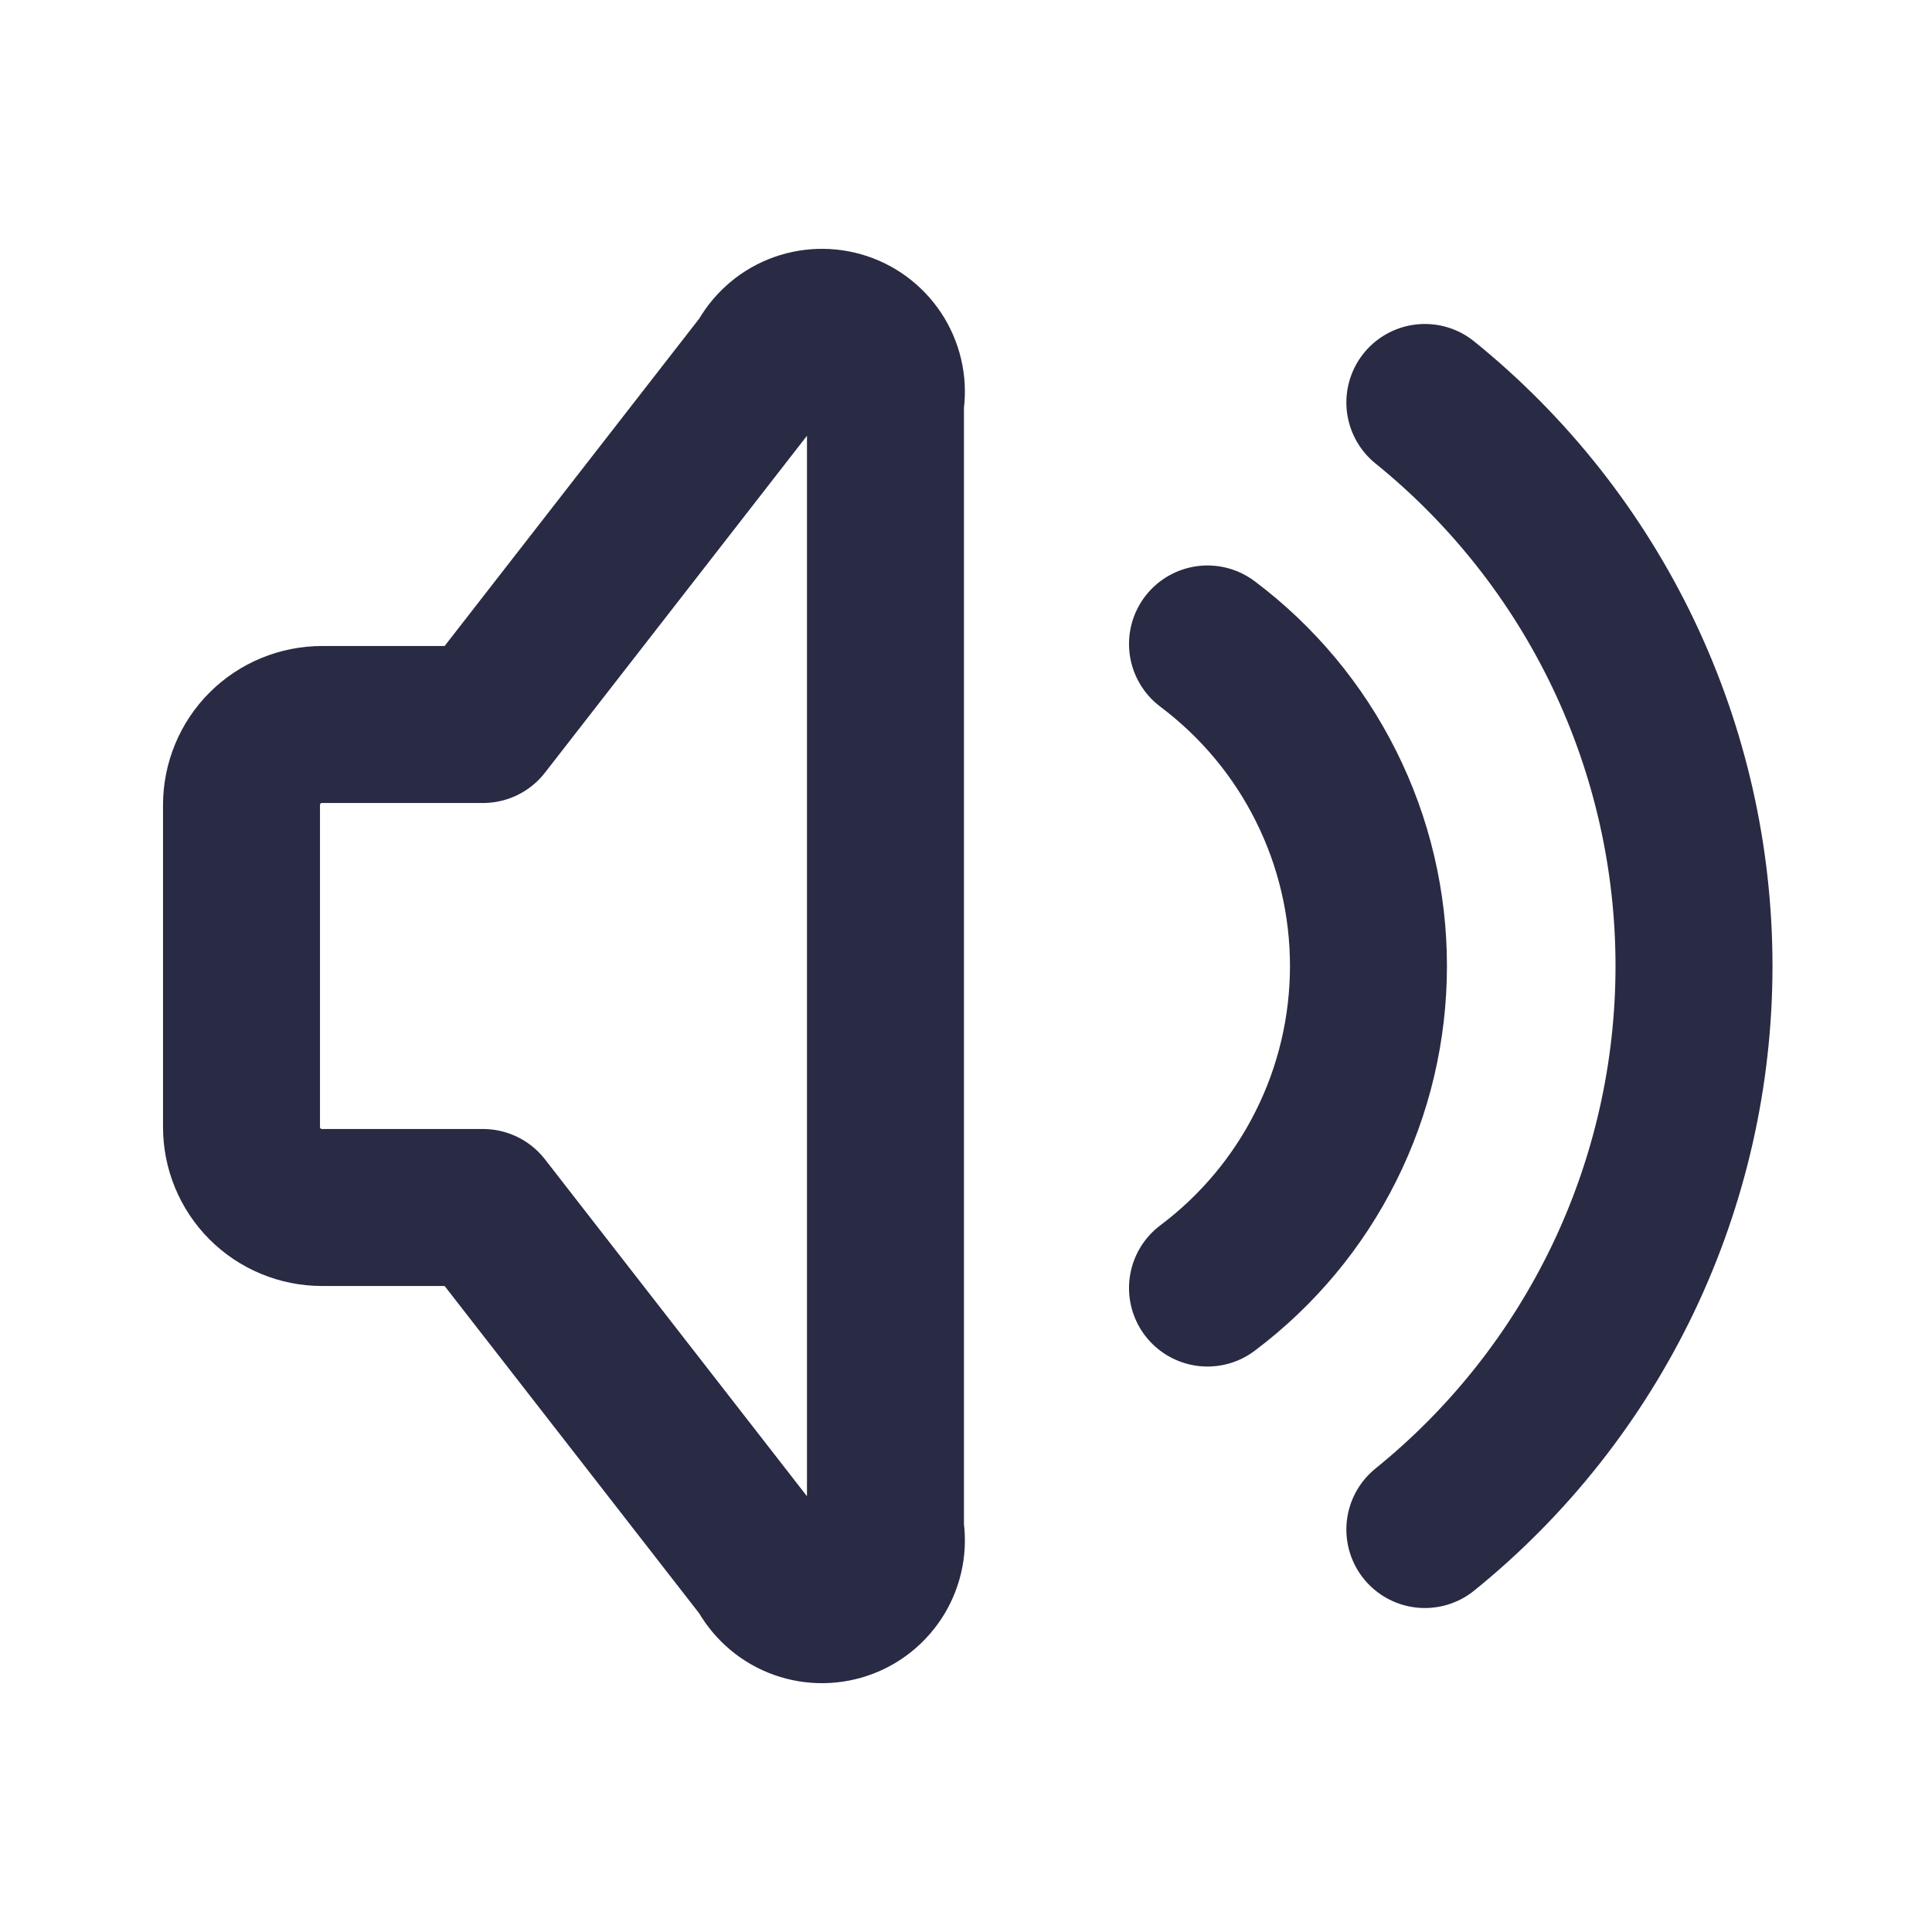 <svg width="16" height="16" viewBox="0 0 16 16" fill="none" xmlns="http://www.w3.org/2000/svg">
<path d="M10 5.333C10.414 5.644 10.75 6.046 10.981 6.509C11.213 6.972 11.333 7.482 11.333 8C11.333 8.517 11.213 9.028 10.981 9.491C10.75 9.954 10.414 10.356 10 10.667" stroke="#292A43" stroke-width="1.3" stroke-linecap="round" stroke-linejoin="round"/>
<path d="M11.8 3.333C12.496 3.896 13.057 4.607 13.443 5.414C13.829 6.222 14.029 7.105 14.029 8C14.029 8.895 13.829 9.778 13.443 10.586C13.057 11.393 12.496 12.104 11.8 12.667" stroke="#292A43" stroke-width="1.3" stroke-linecap="round" stroke-linejoin="round"/>
<path d="M4 10H2.667C2.49 10 2.32 9.93 2.195 9.805C2.07 9.68 2 9.51 2 9.333V6.667C2 6.49 2.07 6.32 2.195 6.195C2.32 6.07 2.49 6 2.667 6H4L6.333 3C6.392 2.887 6.488 2.798 6.606 2.75C6.724 2.702 6.855 2.698 6.976 2.738C7.097 2.778 7.199 2.861 7.265 2.97C7.33 3.079 7.355 3.208 7.333 3.333V12.667C7.355 12.792 7.33 12.921 7.265 13.03C7.199 13.139 7.097 13.222 6.976 13.262C6.855 13.302 6.724 13.298 6.606 13.25C6.488 13.202 6.392 13.113 6.333 13L4 10Z" stroke="#292A43" stroke-width="1.3" stroke-linecap="round" stroke-linejoin="round"/>
</svg>

